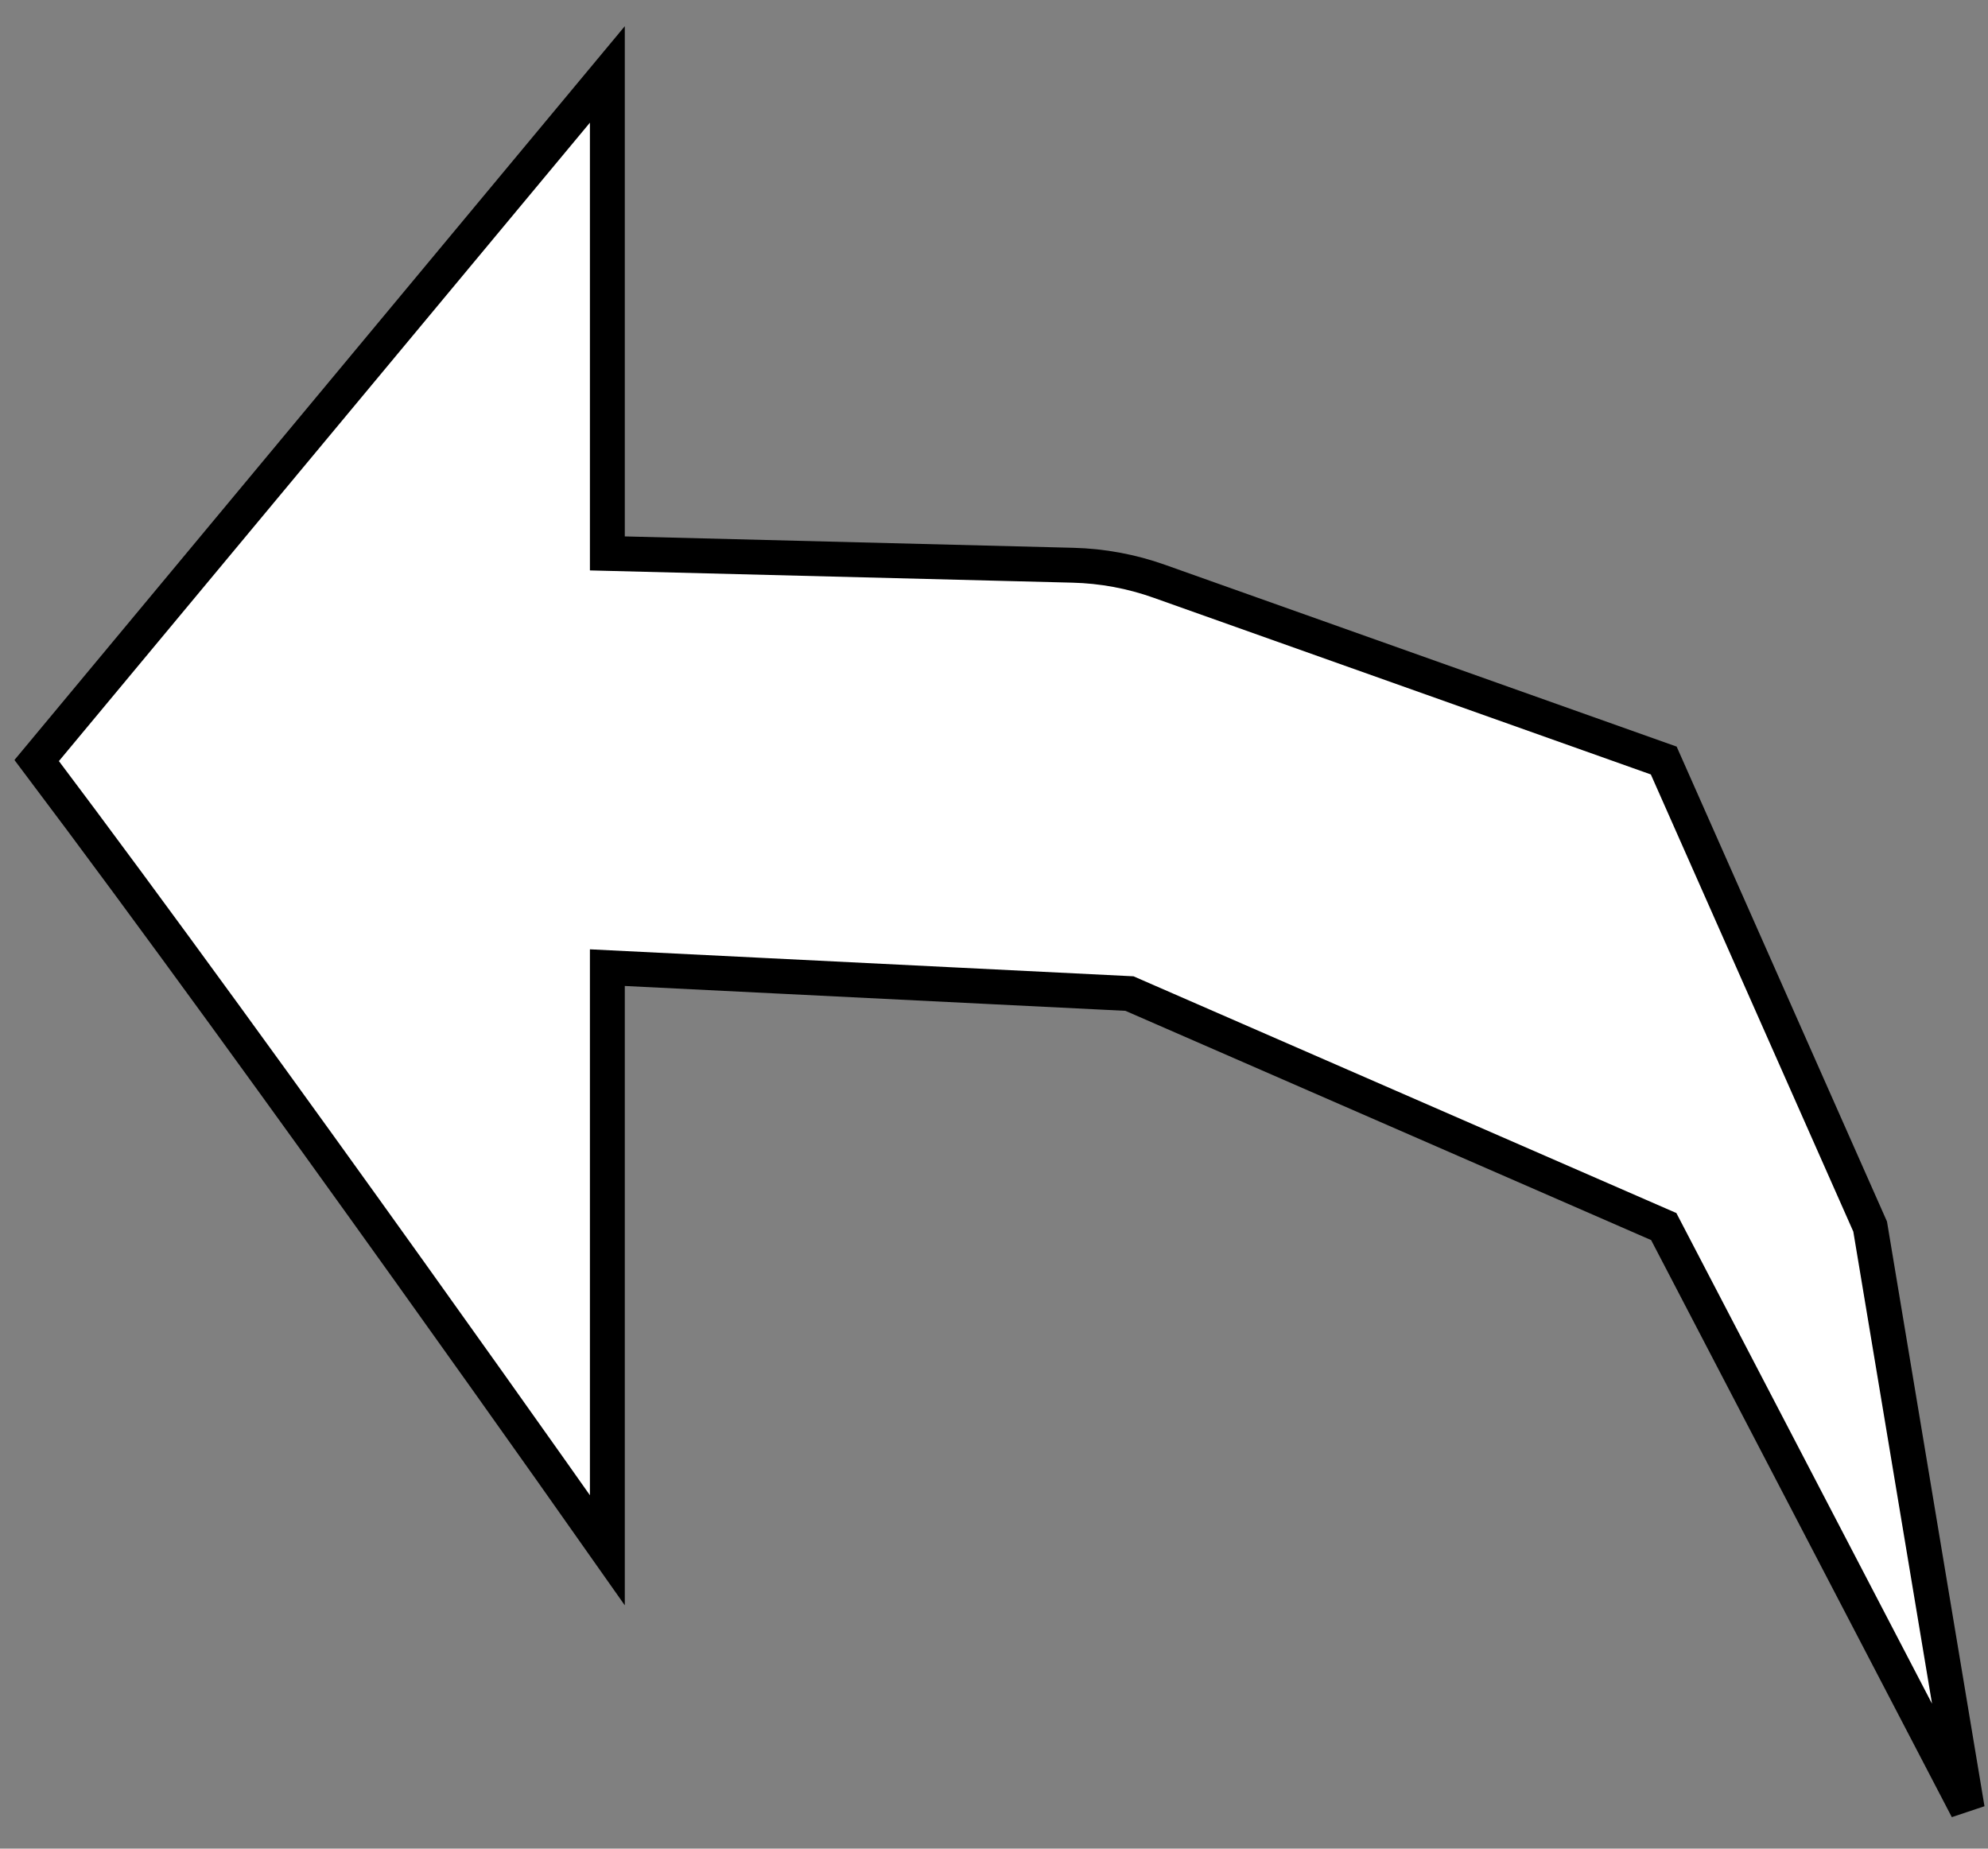 <svg width="57" height="53" viewBox="0 0 57 53" fill="none" xmlns="http://www.w3.org/2000/svg">
<rect x="0" y="0" width="57" height="53" fill="#808080" stroke="none"/>
<path d="M17.414 2.134L1.052 21.804C7.714 30.645 17.414 44.443 17.414 44.443V27.742L32.384 28.485L47.703 35.165L56.406 51.866L53.621 35.165L47.703 21.804L33.237 16.664C32.442 16.381 31.606 16.226 30.762 16.205L17.414 15.866V2.134Z" fill="white" stroke="black"></path>
</svg>
